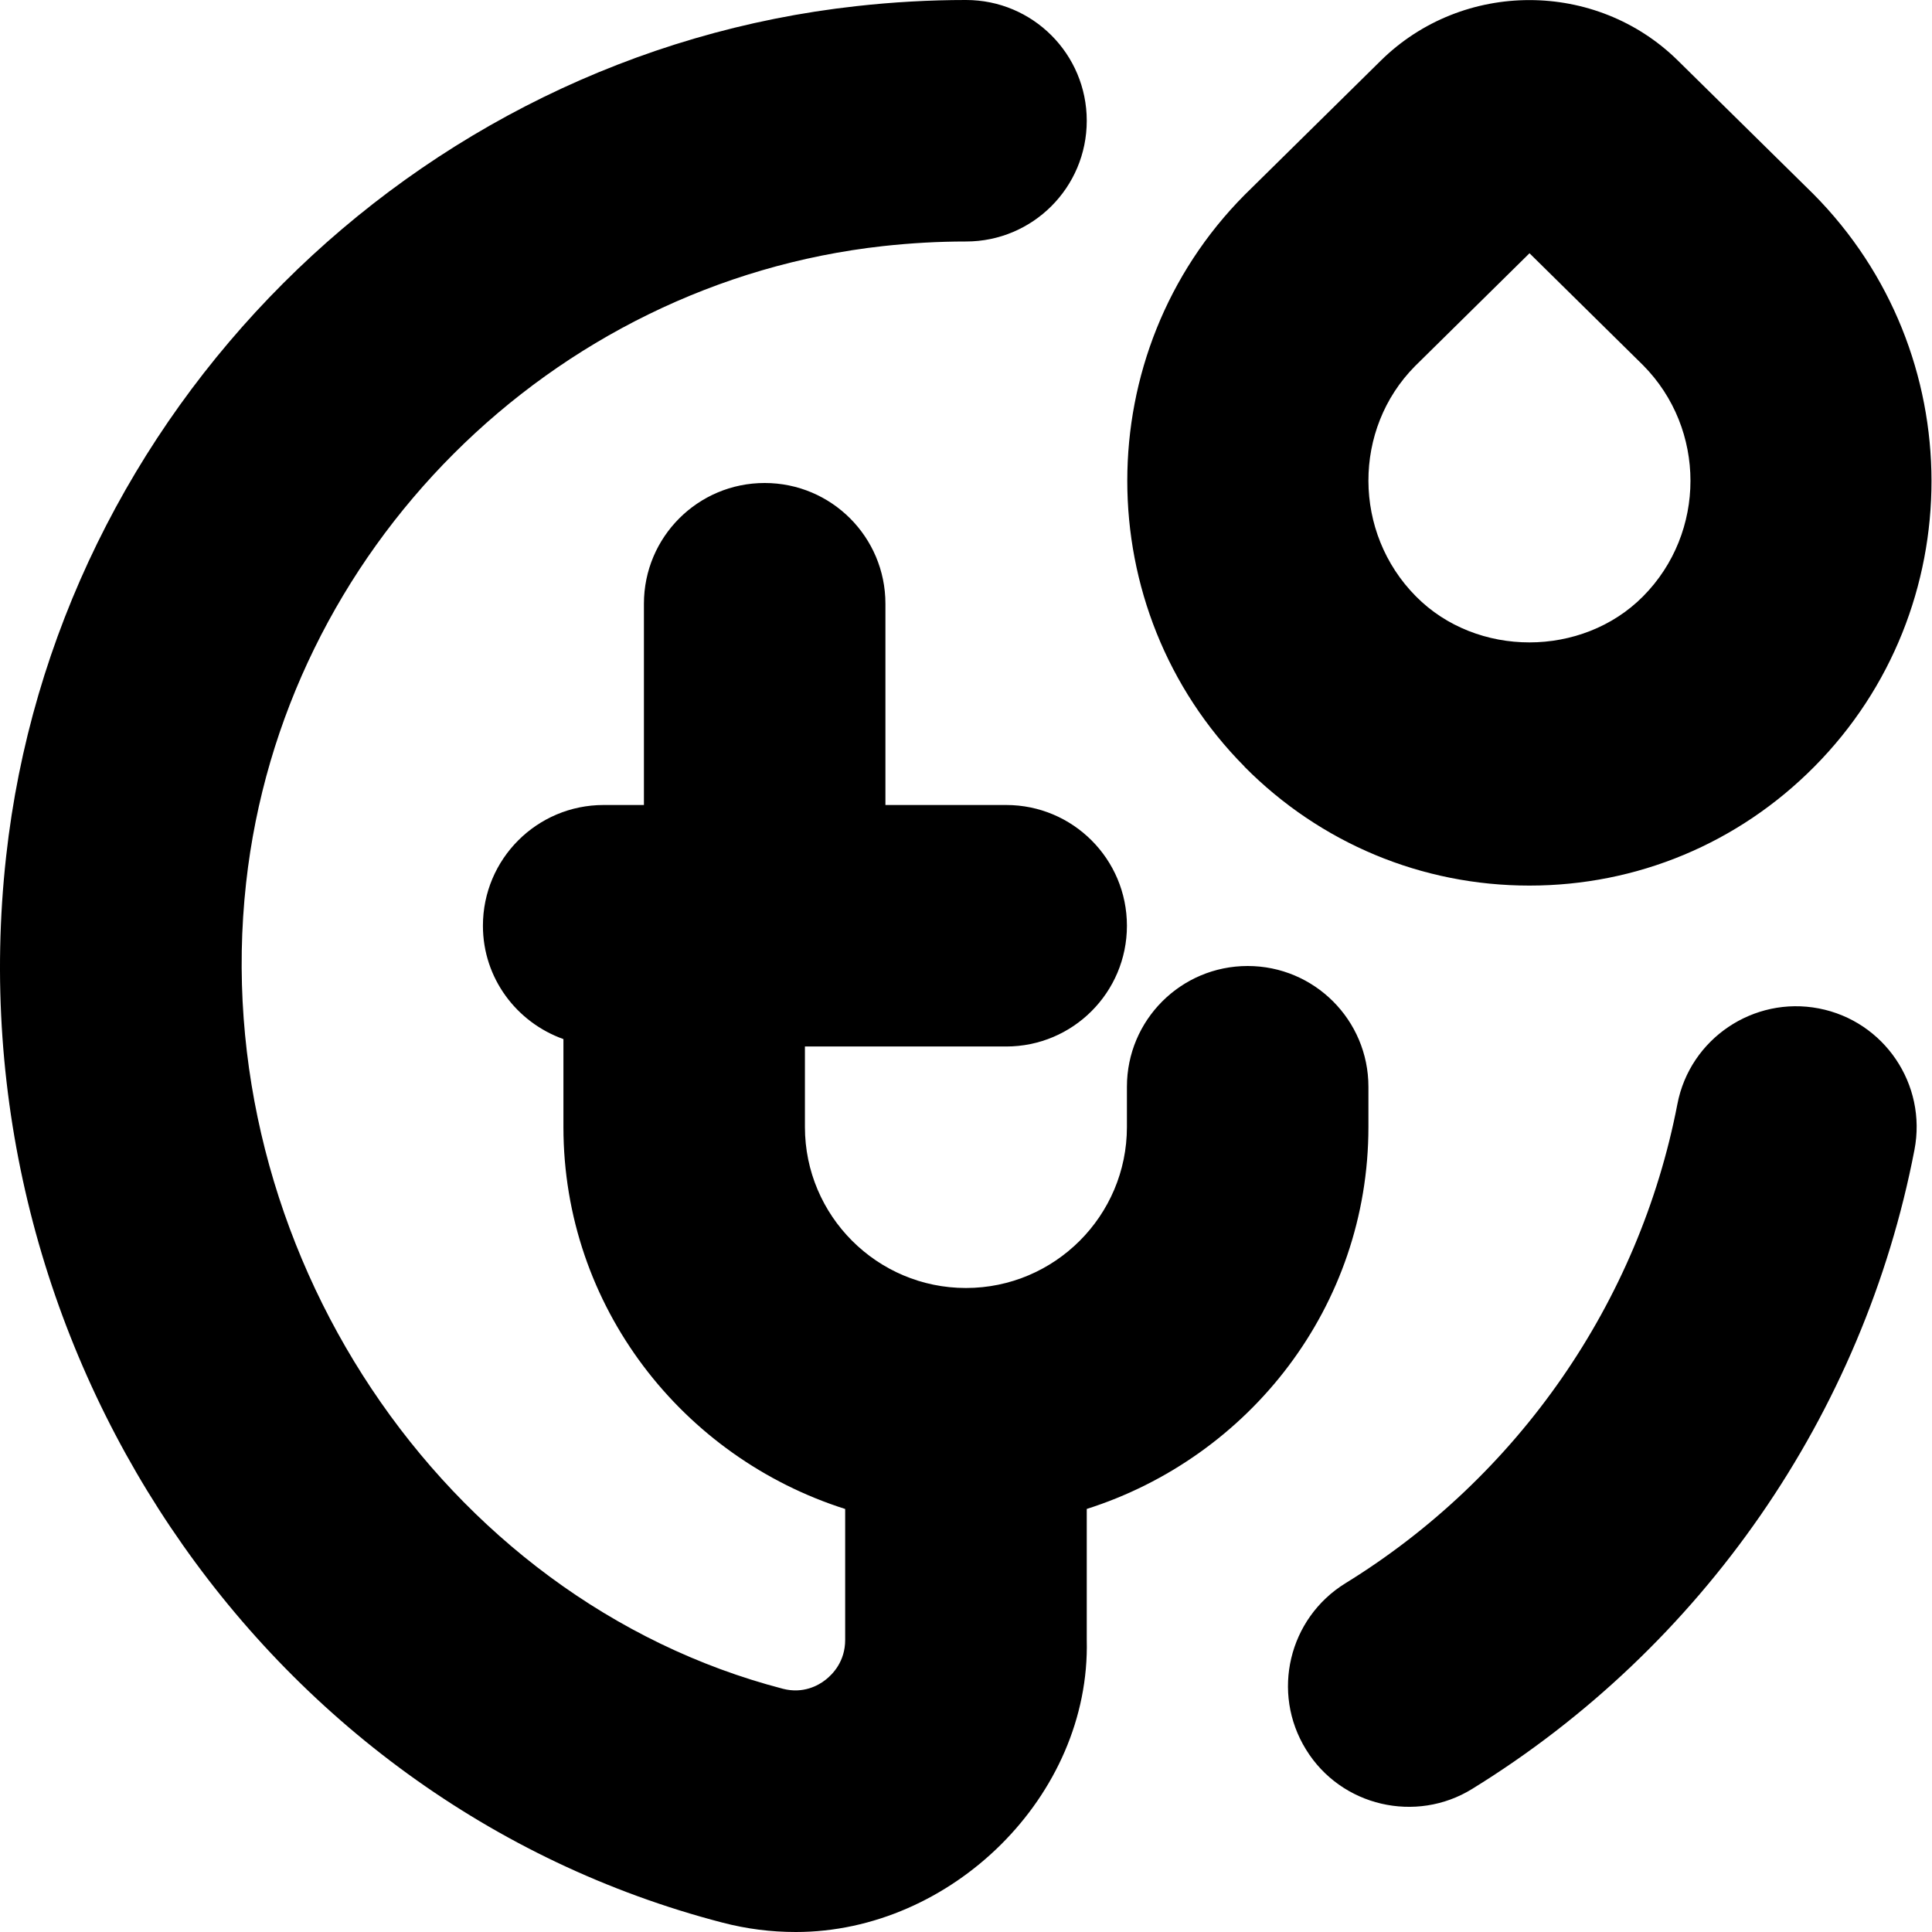 <svg id="Layer_1" viewBox="0 0 24 24" xmlns="http://www.w3.org/2000/svg" data-name="Layer 1"><path d="m13.5 18.745v1.626c.048 1.941-1.685 3.629-3.613 3.629-.31 0-.611-.038-.914-.117-5.742-1.492-9.567-7.186-8.897-13.243.608-5.513 5.051-9.956 10.564-10.564.448-.05.907-.076 1.36-.076.829 0 1.5.671 1.5 1.5s-.671 1.5-1.5 1.5c-.339 0-.682.019-1.029.057-4.13.456-7.458 3.784-7.914 7.912-.498 4.512 2.432 8.908 6.67 10.01.25.064.438-.041.526-.11.092-.071.246-.23.246-.498v-1.626c-2.021-.642-3.5-2.514-3.5-4.745v-1.092c-.581-.207-1-.756-1-1.408 0-.829.671-1.5 1.5-1.5h.5v-2.5c0-.829.671-1.5 1.5-1.5s1.5.671 1.5 1.5v2.5h1.5c.828 0 1.5.671 1.5 1.5s-.672 1.5-1.5 1.5h-2.5v1c0 1.103.897 2 2 2s2-.897 2-2v-.5c0-.829.672-1.5 1.5-1.5s1.5.671 1.5 1.5v.5c0 2.231-1.479 4.103-3.5 4.745zm9.094-6.218c-.809-.156-1.601.374-1.757 1.189-.475 2.461-1.978 4.63-4.124 5.952-.705.435-.925 1.359-.49 2.064.437.712 1.37.92 2.064.491 2.859-1.762 4.862-4.655 5.495-7.939.157-.813-.375-1.6-1.188-1.757zm-7.134-3.004c-1.942-1.957-1.942-5.143 0-7.101l1.692-1.668c1.018-1.004 2.676-1.004 3.693 0l1.681 1.656c1.955 1.97 1.955 5.156.012 7.114-.945.953-2.202 1.477-3.539 1.477s-2.596-.525-3.54-1.477zm2.13-2.114c.754.762 2.064.761 2.82 0 .786-.792.786-2.081 0-2.873l-1.41-1.39-1.422 1.402c-.774.781-.774 2.069.012 2.861z"/></svg>